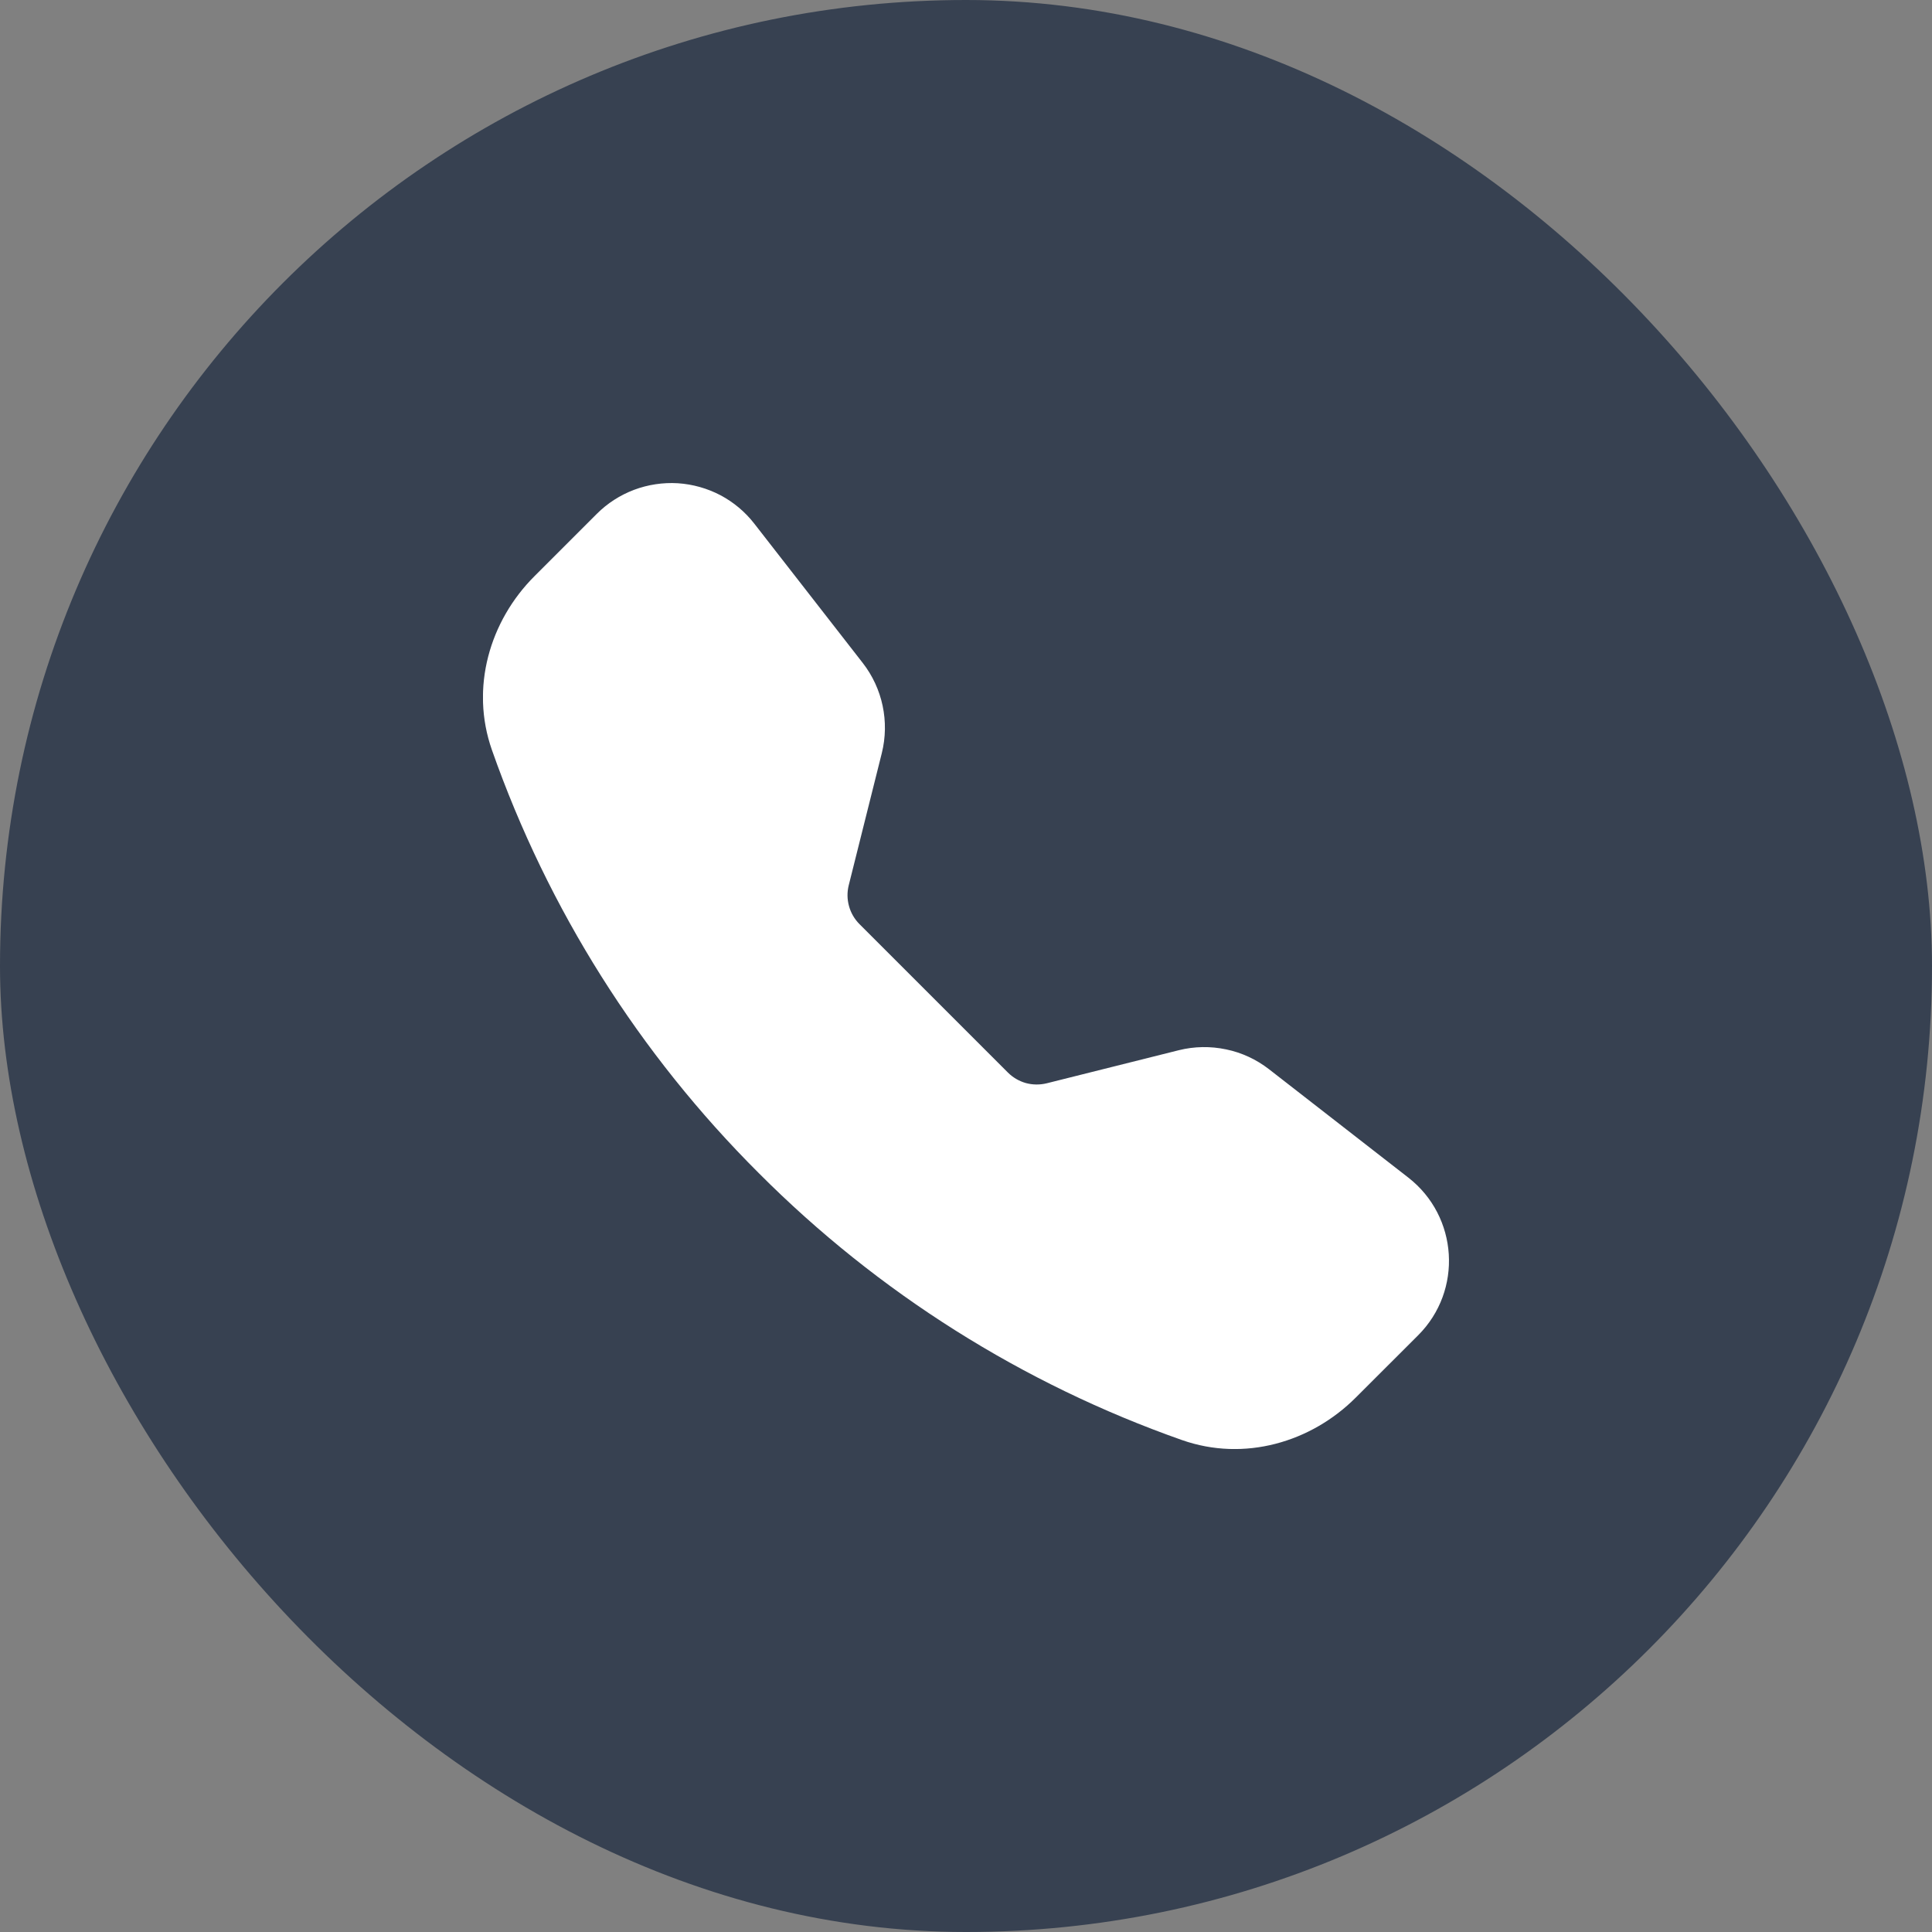 <svg width="24" height="24" viewBox="0 0 24 24" fill="none" xmlns="http://www.w3.org/2000/svg">
<rect x="0" y="0" width="24" height="24" fill="#808080" stroke="none"/>
<rect width="24" height="24" rx="12" fill="#374151"/>
<g clip-path="url(#clip0_7_392)">
<path fill-rule="evenodd" clip-rule="evenodd" d="M7.414 6.383C7.545 6.252 7.702 6.151 7.876 6.085C8.049 6.02 8.235 5.992 8.42 6.003C8.605 6.015 8.786 6.066 8.95 6.152C9.114 6.239 9.257 6.359 9.371 6.506L10.717 8.235C10.964 8.552 11.051 8.966 10.954 9.356L10.543 10.998C10.522 11.083 10.523 11.172 10.547 11.257C10.57 11.341 10.615 11.418 10.677 11.48L12.52 13.323C12.582 13.385 12.659 13.43 12.743 13.454C12.828 13.477 12.917 13.478 13.003 13.457L14.644 13.046C14.837 12.998 15.038 12.995 15.232 13.036C15.426 13.076 15.608 13.161 15.765 13.283L17.494 14.628C18.116 15.112 18.173 16.031 17.617 16.587L16.841 17.362C16.286 17.917 15.457 18.161 14.683 17.889C12.704 17.192 10.907 16.059 9.426 14.573C7.94 13.092 6.807 11.296 6.111 9.317C5.839 8.544 6.083 7.714 6.638 7.159L7.414 6.383Z" fill="white"/>
</g>
<defs>
<clipPath id="clip0_7_392">
<rect width="12" height="12" fill="white" transform="translate(6 6)"/>
</clipPath>
</defs>
</svg>

